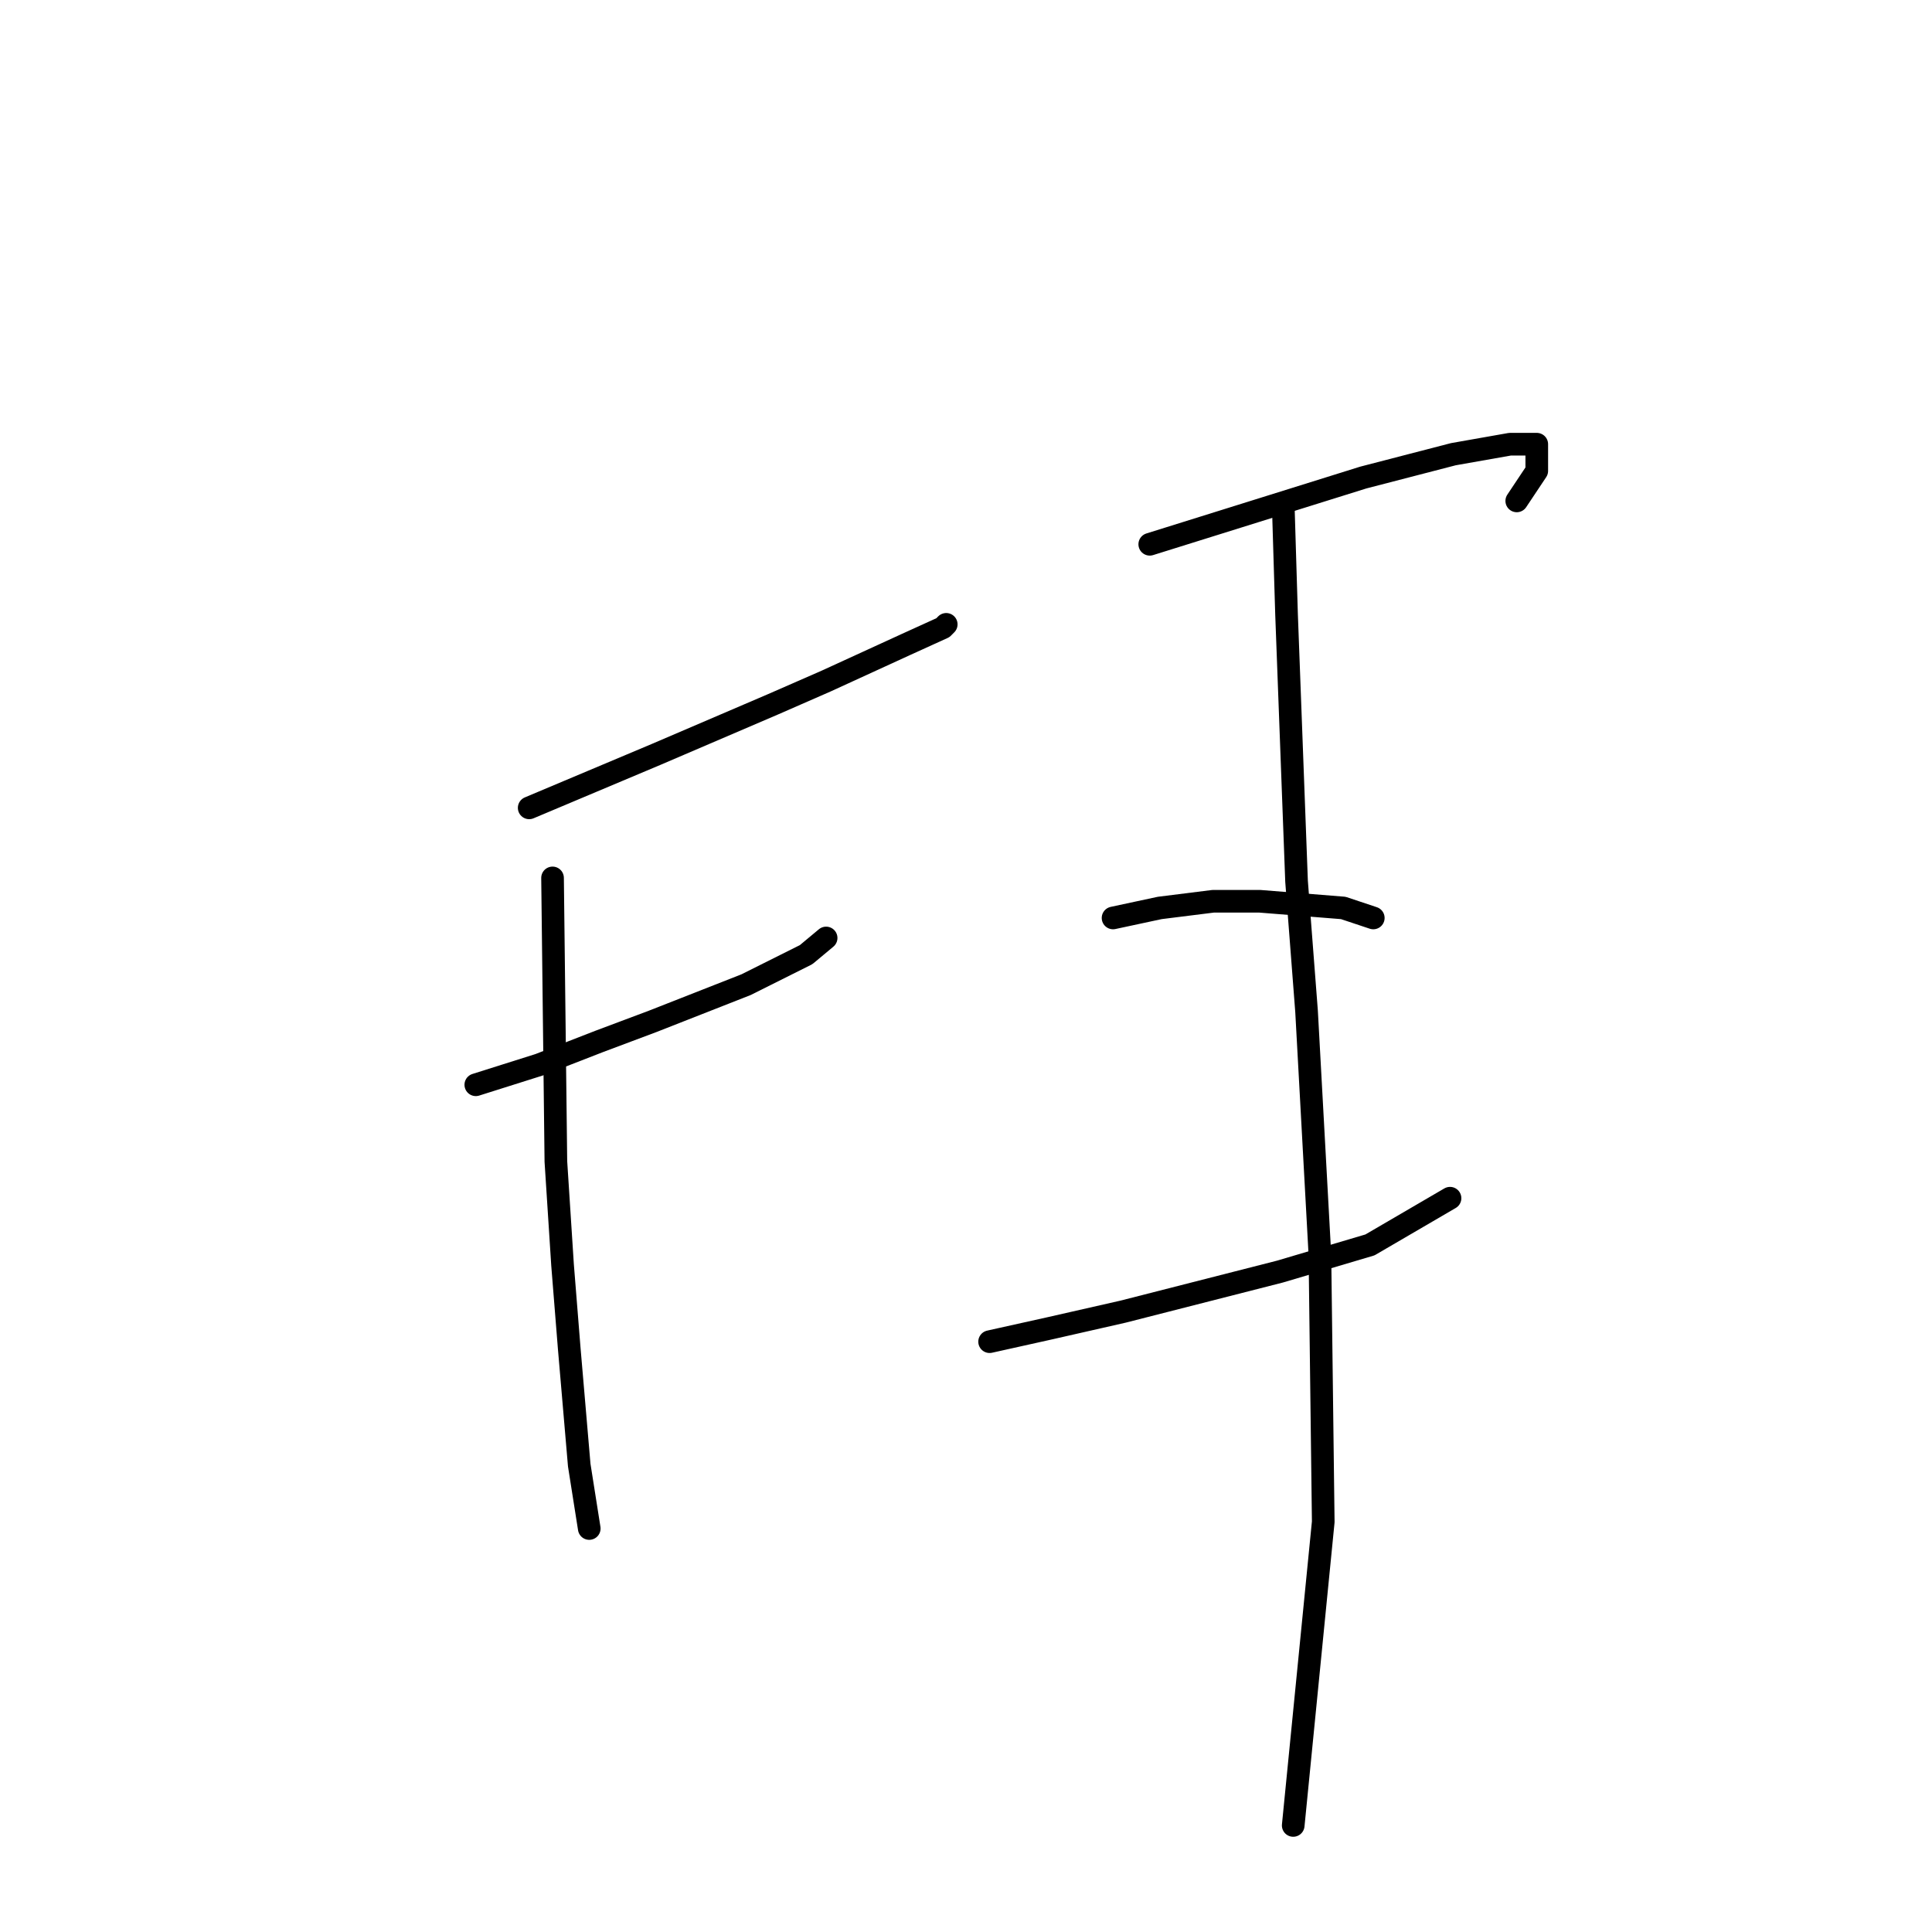 <?xml version="1.0" standalone="no"?>
    <svg width="256" height="256" xmlns="http://www.w3.org/2000/svg" version="1.1">
    <polyline stroke="black" stroke-width="3" stroke-linecap="round" fill="transparent" stroke-linejoin="round" points="70.12 107.045 78.52 103.508 86.919 99.972 102.392 93.34 109.466 90.246 120.076 85.383 124.939 83.172 125.381 82.73 125.381 82.73 " />
        <polyline stroke="black" stroke-width="3" stroke-linecap="round" fill="transparent" stroke-linejoin="round" points="63.047 143.738 71.446 141.086 79.404 137.991 86.477 135.338 98.856 130.476 106.813 126.497 109.466 124.286 109.466 124.286 " />
        <polyline stroke="black" stroke-width="3" stroke-linecap="round" fill="transparent" stroke-linejoin="round" points="73.215 116.329 73.657 153.906 74.541 167.611 75.425 178.663 76.751 194.136 78.078 202.536 78.078 202.536 " />
        <polyline stroke="black" stroke-width="3" stroke-linecap="round" fill="transparent" stroke-linejoin="round" points="152.348 72.12 159.422 69.91 166.495 67.699 180.642 63.278 192.578 60.184 200.094 58.858 203.63 58.858 203.63 62.394 200.978 66.373 200.978 66.373 " />
        <polyline stroke="black" stroke-width="3" stroke-linecap="round" fill="transparent" stroke-linejoin="round" points="147.485 121.634 153.674 120.308 160.748 119.423 166.937 119.423 177.989 120.308 181.968 121.634 181.968 121.634 " />
        <polyline stroke="black" stroke-width="3" stroke-linecap="round" fill="transparent" stroke-linejoin="round" points="131.128 177.779 139.086 176.01 148.811 173.8 169.59 168.495 181.526 164.958 192.136 158.769 192.136 158.769 " />
        <polyline stroke="black" stroke-width="3" stroke-linecap="round" fill="transparent" stroke-linejoin="round" points="170.032 66.815 170.474 81.404 171.8 116.771 173.126 134.012 174.895 166.284 175.337 201.651 171.358 241.881 171.358 241.881 " />
        </svg>